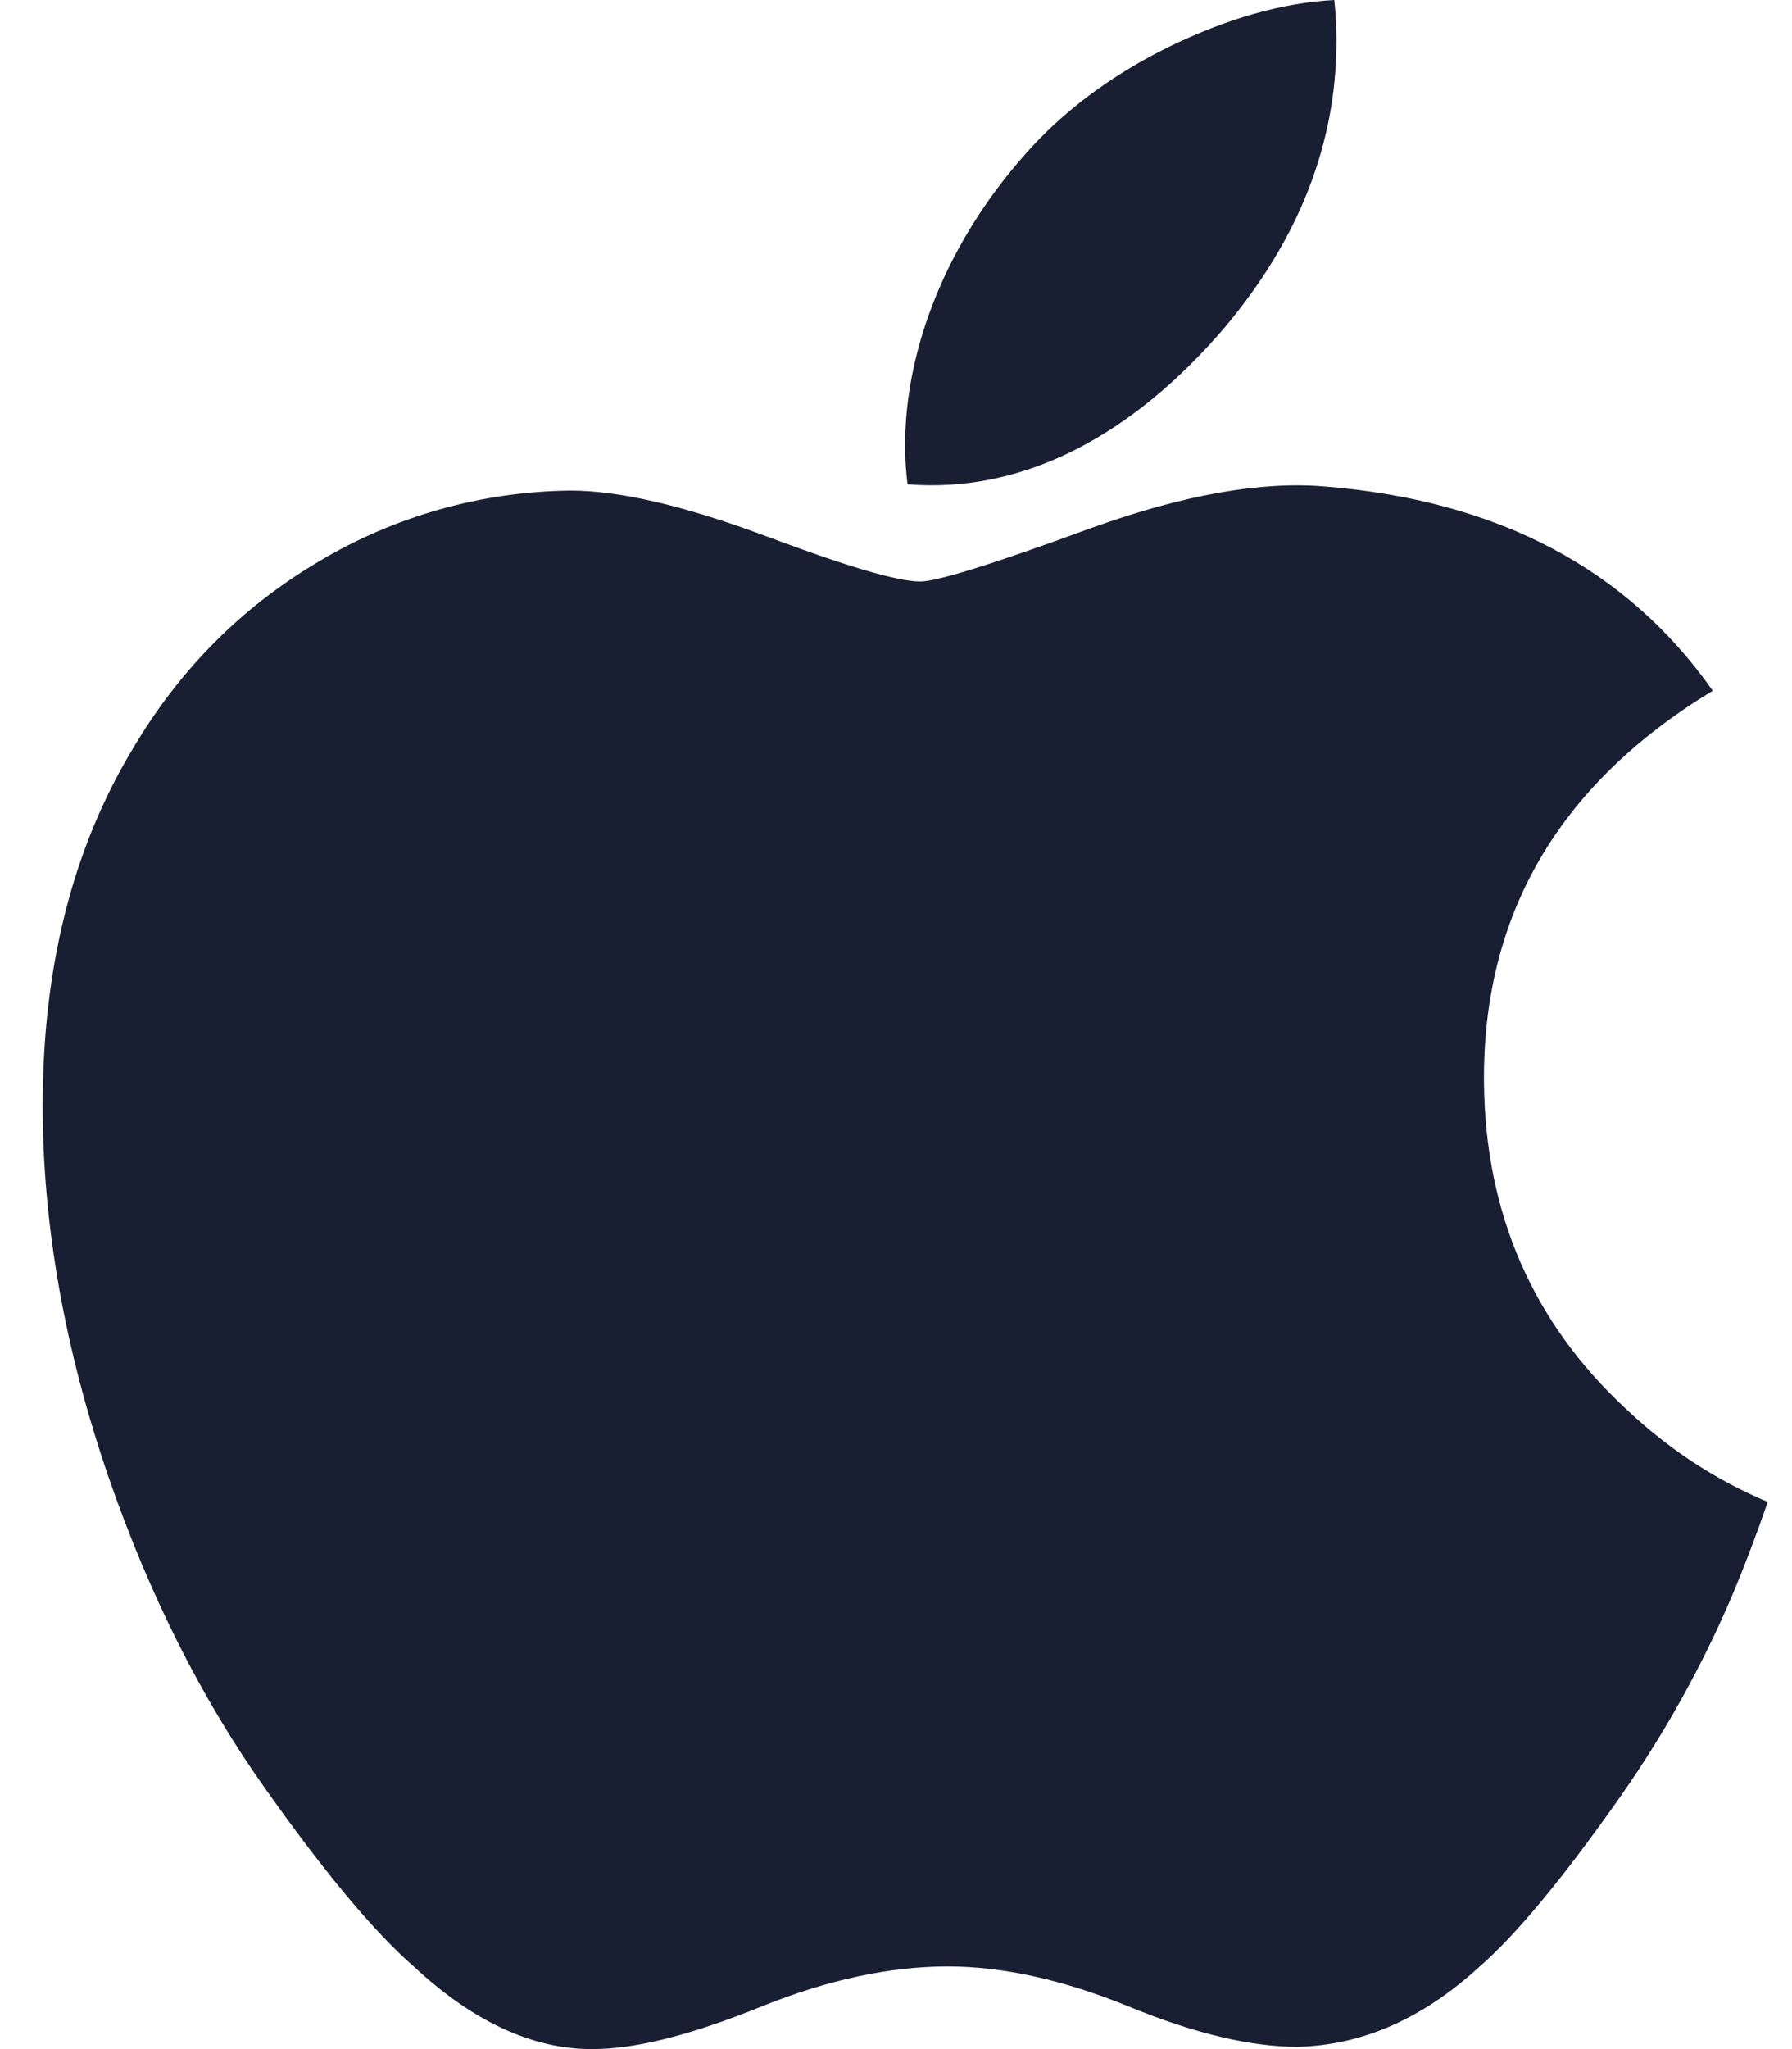 <svg width="28" height="32" viewBox="0 0 28 32" fill="none" xmlns="http://www.w3.org/2000/svg">
<path d="M27.056 24.938C26.59 26.025 26.013 27.061 25.336 28.031C24.431 29.321 23.69 30.214 23.12 30.71C22.235 31.523 21.286 31.941 20.271 31.964C19.542 31.964 18.664 31.757 17.64 31.336C16.614 30.917 15.67 30.709 14.808 30.709C13.903 30.709 12.933 30.917 11.895 31.336C10.856 31.757 10.018 31.976 9.378 31.997C8.405 32.039 7.434 31.611 6.465 30.71C5.847 30.17 5.074 29.246 4.148 27.937C3.154 26.538 2.336 24.917 1.696 23.067C1.011 21.071 0.667 19.137 0.667 17.265C0.667 15.12 1.13 13.271 2.058 11.721C2.788 10.475 3.758 9.494 4.973 8.773C6.165 8.06 7.524 7.676 8.913 7.661C9.686 7.661 10.7 7.9 11.961 8.37C13.218 8.841 14.024 9.081 14.378 9.081C14.642 9.081 15.539 8.801 17.058 8.243C18.496 7.726 19.708 7.512 20.702 7.597C23.394 7.814 25.417 8.875 26.762 10.787C24.354 12.246 23.163 14.289 23.187 16.911C23.208 18.953 23.949 20.652 25.405 22.001C26.065 22.627 26.802 23.111 27.621 23.455C27.449 23.955 27.261 24.45 27.056 24.938V24.938ZM20.882 0.641C20.882 2.241 20.297 3.735 19.132 5.118C17.725 6.763 16.024 7.713 14.18 7.563C14.155 7.361 14.142 7.159 14.142 6.956C14.142 5.42 14.811 3.776 15.999 2.431C16.592 1.751 17.346 1.185 18.26 0.733C19.174 0.289 20.036 0.043 20.848 0C20.872 0.214 20.882 0.428 20.882 0.64V0.641Z" fill="#191F33"/>
</svg>
